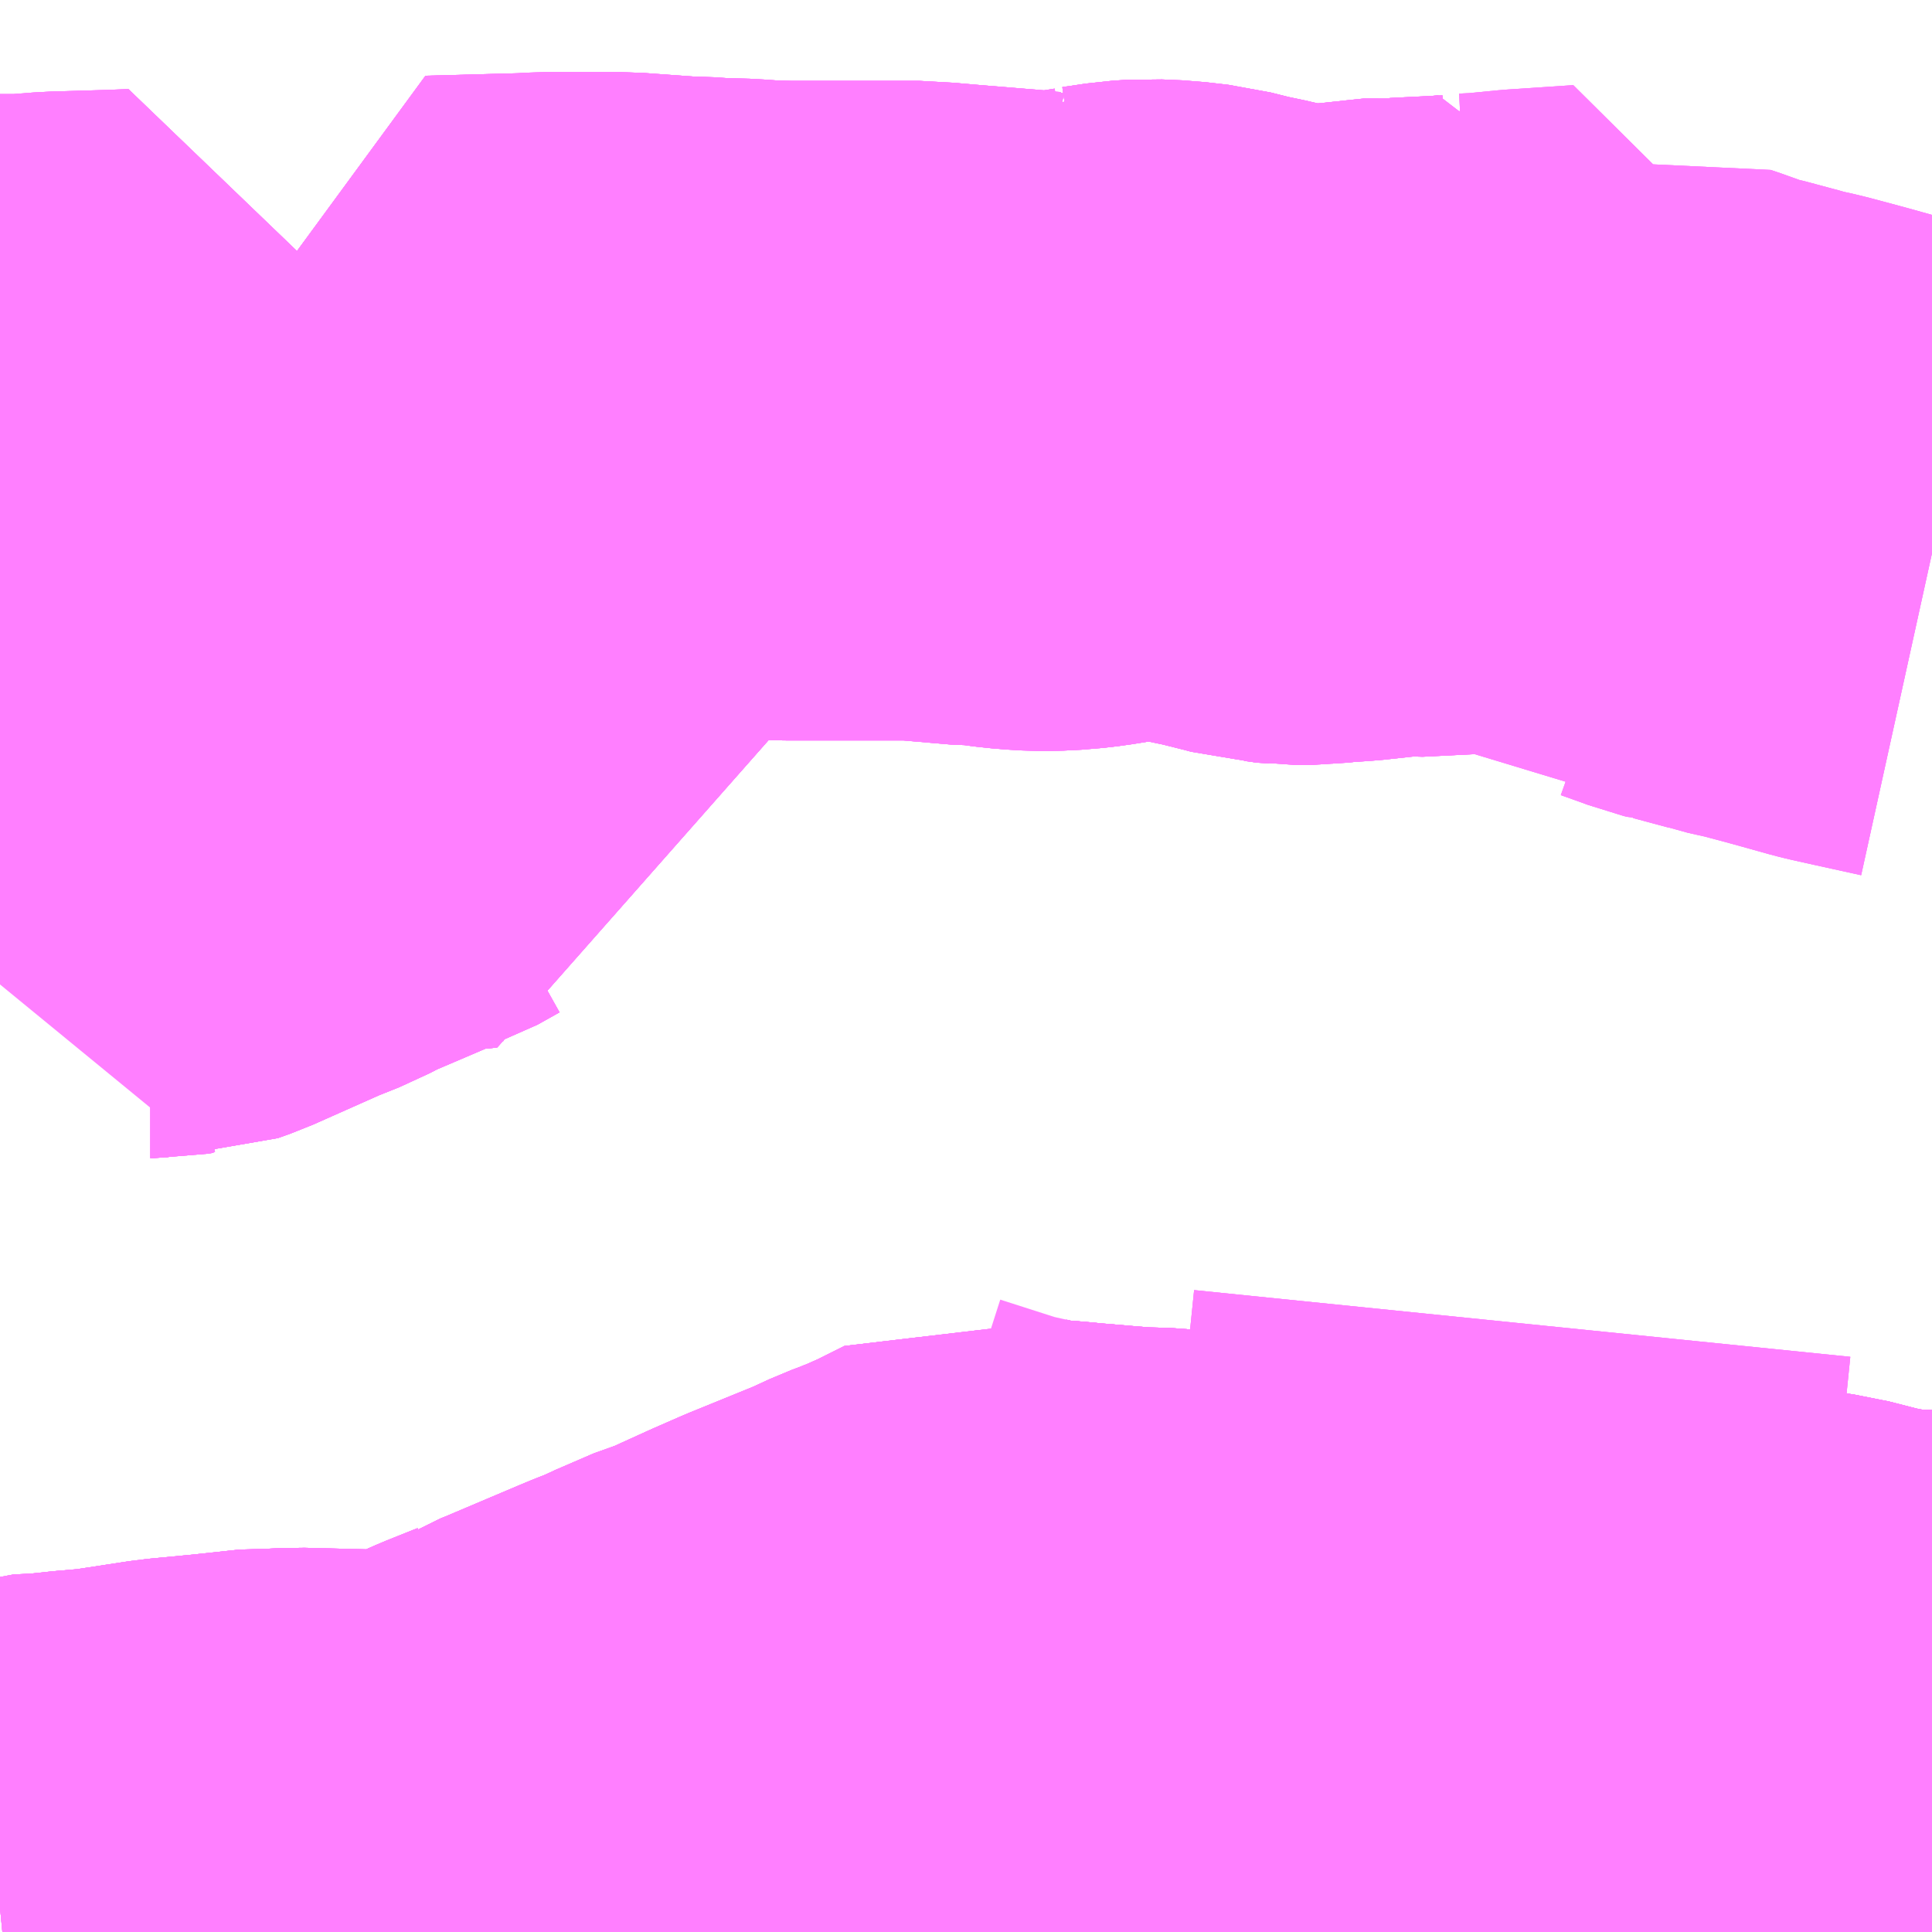 <?xml version="1.0" encoding="UTF-8"?>
<svg  xmlns="http://www.w3.org/2000/svg" xmlns:xlink="http://www.w3.org/1999/xlink" xmlns:go="http://purl.org/svgmap/profile" property="N07_001,N07_002,N07_003,N07_004,N07_005,N07_006,N07_007" viewBox="13963.623 -3566.162 2.197 2.197" go:dataArea="13963.623046875 -3566.162109375 2.197265625 2.197265625" >
<globalCoordinateSystem srsName="http://purl.org/crs/84" transform="matrix(100.0,0.0,0.0,-100.0,0.0,0.0)" />
<defs>
 <g id="p0" >
  <circle cx="0.0" cy="0.0" r="3" stroke="green" stroke-width="0.75" vector-effect="non-scaling-stroke" />
 </g>
</defs>
<g fill="none" fill-rule="evenodd" stroke="#FF00FF" stroke-width="0.75" opacity="0.5" vector-effect="non-scaling-stroke" stroke-linejoin="bevel" >
<path content="1,小田急シティバス（株）,001,1.0,1.0,1.0," xlink:title="1" d="M13965.82,-3565.533L13965.77,-3565.544L13965.743,-3565.55L13965.735,-3565.552L13965.692,-3565.564L13965.651,-3565.575L13965.624,-3565.581L13965.618,-3565.583L13965.577,-3565.594L13965.571,-3565.595L13965.566,-3565.597L13965.564,-3565.597L13965.56,-3565.598L13965.552,-3565.601L13965.538,-3565.606L13965.538,-3565.606L13965.538,-3565.606L13965.538,-3565.606L13965.524,-3565.611L13965.518,-3565.613L13965.505,-3565.61L13965.473,-3565.6L13965.468,-3565.599L13965.463,-3565.604L13965.449,-3565.618L13965.441,-3565.64L13965.439,-3565.645L13965.438,-3565.649L13965.436,-3565.674L13965.437,-3565.691L13965.362,-3565.686L13965.321,-3565.682L13965.301,-3565.681L13965.3,-3565.681L13965.3,-3565.681L13965.3,-3565.681L13965.3,-3565.681L13965.3,-3565.681L13965.3,-3565.681L13965.308,-3565.628"/>
<path content="1,小田急シティバス（株）,梅01,6.5,11.5,11.5," xlink:title="1" d="M13963.784,-3565.218L13963.783,-3565.212"/>
<path content="1,小田急シティバス（株）,梅01,6.5,11.5,11.5," xlink:title="1" d="M13963.623,-3565.68L13963.653,-3565.68L13963.691,-3565.683L13963.726,-3565.684L13963.759,-3565.685L13963.784,-3565.686L13963.784,-3565.675L13963.785,-3565.665L13963.784,-3565.647L13963.784,-3565.645L13963.785,-3565.634L13963.786,-3565.613L13963.781,-3565.593L13963.785,-3565.539L13963.785,-3565.479L13963.781,-3565.429L13963.785,-3565.388L13963.786,-3565.359L13963.785,-3565.308L13963.784,-3565.266L13963.784,-3565.239L13963.784,-3565.218L13963.784,-3565.218L13963.794,-3565.22L13963.798,-3565.22L13963.804,-3565.221L13963.813,-3565.221L13963.827,-3565.226L13963.908,-3565.262L13963.938,-3565.274L13963.959,-3565.285L13964.041,-3565.32L13964.048,-3565.323L13964.051,-3565.324L13964.076,-3565.338L13964.083,-3565.339L13964.106,-3565.342L13964.115,-3565.341L13964.13,-3565.342L13964.134,-3565.342L13964.142,-3565.343L13964.142,-3565.348L13964.143,-3565.367L13964.141,-3565.41L13964.139,-3565.45L13964.136,-3565.494L13964.135,-3565.501L13964.134,-3565.505L13964.134,-3565.514L13964.133,-3565.529L13964.129,-3565.553L13964.127,-3565.583L13964.127,-3565.586L13964.127,-3565.592L13964.123,-3565.641L13964.123,-3565.654L13964.121,-3565.669L13964.12,-3565.686L13964.119,-3565.694L13964.117,-3565.701L13964.228,-3565.704L13964.245,-3565.705L13964.258,-3565.705L13964.265,-3565.705L13964.268,-3565.705L13964.279,-3565.705L13964.328,-3565.705L13964.397,-3565.7L13964.403,-3565.7L13964.41,-3565.7L13964.439,-3565.698L13964.455,-3565.698L13964.473,-3565.697L13964.484,-3565.696L13964.518,-3565.695L13964.523,-3565.695L13964.527,-3565.695L13964.537,-3565.695L13964.615,-3565.695L13964.669,-3565.695L13964.678,-3565.694L13964.736,-3565.689L13964.743,-3565.689L13964.753,-3565.689L13964.771,-3565.686L13964.79,-3565.684L13964.807,-3565.683L13964.814,-3565.683L13964.834,-3565.684L13964.851,-3565.686L13964.882,-3565.691L13964.883,-3565.692L13964.886,-3565.692L13964.913,-3565.696L13964.928,-3565.697L13964.951,-3565.696L13964.977,-3565.693L13965.005,-3565.686L13965.029,-3565.681L13965.065,-3565.672L13965.076,-3565.669L13965.091,-3565.668L13965.098,-3565.667L13965.111,-3565.667L13965.127,-3565.669L13965.157,-3565.671L13965.194,-3565.675L13965.213,-3565.677L13965.222,-3565.676L13965.282,-3565.679L13965.3,-3565.681L13965.3,-3565.681L13965.308,-3565.628"/>
<path content="1,小田急シティバス（株）,渋54,93.0,81.0,78.0," xlink:title="1" d="M13965.82,-3565.533L13965.77,-3565.544L13965.743,-3565.55L13965.735,-3565.552L13965.692,-3565.564L13965.651,-3565.575L13965.624,-3565.581L13965.618,-3565.583L13965.577,-3565.594L13965.571,-3565.595L13965.566,-3565.597L13965.564,-3565.597L13965.56,-3565.598L13965.552,-3565.601L13965.538,-3565.606L13965.538,-3565.606L13965.538,-3565.606L13965.524,-3565.611L13965.518,-3565.613L13965.505,-3565.61L13965.473,-3565.6L13965.468,-3565.599L13965.463,-3565.604L13965.45,-3565.618L13965.441,-3565.64L13965.439,-3565.645L13965.438,-3565.649L13965.436,-3565.674L13965.437,-3565.691L13965.362,-3565.686L13965.321,-3565.682L13965.301,-3565.681L13965.3,-3565.681L13965.3,-3565.681L13965.3,-3565.681"/>
<path content="1,小田急シティバス（株）,渋54,93.0,81.0,78.0," xlink:title="1" d="M13965.3,-3565.681L13965.3,-3565.681L13965.3,-3565.681L13965.308,-3565.628"/>
<path content="1,小田急シティバス（株）,渋54,93.0,81.0,78.0," xlink:title="1" d="M13965.3,-3565.681L13965.282,-3565.679L13965.222,-3565.676L13965.213,-3565.677L13965.194,-3565.675L13965.157,-3565.671L13965.127,-3565.669L13965.111,-3565.667L13965.098,-3565.667L13965.091,-3565.668L13965.076,-3565.669L13965.065,-3565.672L13965.029,-3565.681L13965.005,-3565.686L13964.977,-3565.693L13964.951,-3565.696L13964.928,-3565.697L13964.913,-3565.696L13964.886,-3565.692L13964.883,-3565.692L13964.882,-3565.691L13964.851,-3565.686L13964.834,-3565.684L13964.814,-3565.683L13964.807,-3565.683L13964.79,-3565.684L13964.771,-3565.686L13964.753,-3565.689L13964.743,-3565.689L13964.736,-3565.689L13964.678,-3565.694L13964.669,-3565.695L13964.615,-3565.695L13964.537,-3565.695L13964.527,-3565.695L13964.523,-3565.695L13964.518,-3565.695L13964.484,-3565.696L13964.473,-3565.697L13964.455,-3565.698L13964.439,-3565.698L13964.41,-3565.7L13964.403,-3565.7L13964.397,-3565.7L13964.328,-3565.705L13964.279,-3565.705L13964.268,-3565.705L13964.265,-3565.705L13964.258,-3565.705L13964.245,-3565.705L13964.228,-3565.704L13964.117,-3565.701L13964.119,-3565.694L13964.12,-3565.686L13964.121,-3565.669L13964.123,-3565.654L13964.123,-3565.641L13964.127,-3565.592L13964.127,-3565.586L13964.127,-3565.583L13964.129,-3565.553L13964.133,-3565.529L13964.134,-3565.514L13964.134,-3565.505L13964.135,-3565.501L13964.136,-3565.494L13964.139,-3565.45L13964.141,-3565.41L13964.143,-3565.367L13964.142,-3565.348L13964.142,-3565.343L13964.134,-3565.342L13964.13,-3565.342L13964.115,-3565.341L13964.106,-3565.342L13964.083,-3565.339L13964.076,-3565.338L13964.051,-3565.324L13964.048,-3565.323L13964.041,-3565.32L13963.959,-3565.285L13963.938,-3565.274L13963.908,-3565.262L13963.827,-3565.226L13963.813,-3565.221L13963.804,-3565.221L13963.798,-3565.22L13963.794,-3565.22L13963.784,-3565.218L13963.783,-3565.212"/>
<path content="1,小田急シティバス（株）,渋54,93.0,81.0,78.0," xlink:title="1" d="M13965.3,-3565.681L13965.3,-3565.681"/>
<path content="1,小田急シティバス（株）,経01,67.0,48.0,49.0," xlink:title="1" d="M13963.623,-3565.68L13963.653,-3565.68L13963.691,-3565.683L13963.726,-3565.684L13963.759,-3565.685L13963.784,-3565.686L13963.784,-3565.675L13963.785,-3565.665L13963.784,-3565.647L13963.784,-3565.645L13963.785,-3565.634L13963.786,-3565.613L13963.781,-3565.593L13963.785,-3565.539L13963.785,-3565.479L13963.781,-3565.429L13963.785,-3565.388L13963.786,-3565.359L13963.785,-3565.308L13963.784,-3565.266L13963.784,-3565.239L13963.784,-3565.218L13963.783,-3565.212"/>
<path content="1,小田急バス（株）,梅01,6.0,10.5,10.5," xlink:title="1" d="M13963.784,-3565.218L13963.783,-3565.212"/>
<path content="1,小田急バス（株）,梅01,6.0,10.5,10.5," xlink:title="1" d="M13963.784,-3565.218L13963.784,-3565.239L13963.784,-3565.266L13963.785,-3565.308L13963.786,-3565.359L13963.785,-3565.388L13963.781,-3565.429L13963.785,-3565.479L13963.785,-3565.539L13963.781,-3565.593L13963.786,-3565.613L13963.785,-3565.634L13963.784,-3565.645L13963.784,-3565.647L13963.785,-3565.665L13963.784,-3565.675L13963.784,-3565.686L13963.759,-3565.685L13963.726,-3565.684L13963.691,-3565.683L13963.653,-3565.68L13963.623,-3565.68"/>
<path content="1,小田急バス（株）,梅01,6.0,10.5,10.5," xlink:title="1" d="M13965.308,-3565.628L13965.3,-3565.681L13965.3,-3565.681L13965.3,-3565.681L13965.282,-3565.679L13965.222,-3565.676L13965.213,-3565.677L13965.194,-3565.675L13965.157,-3565.671L13965.127,-3565.669L13965.111,-3565.667L13965.098,-3565.667L13965.091,-3565.668L13965.076,-3565.669L13965.065,-3565.672L13965.029,-3565.681L13965.005,-3565.686L13964.977,-3565.693L13964.951,-3565.696L13964.928,-3565.697L13964.913,-3565.696L13964.886,-3565.692L13964.883,-3565.692L13964.882,-3565.691L13964.851,-3565.686L13964.834,-3565.684L13964.814,-3565.683L13964.807,-3565.683L13964.79,-3565.684L13964.771,-3565.686L13964.753,-3565.689L13964.743,-3565.689L13964.736,-3565.689L13964.678,-3565.694L13964.669,-3565.695L13964.615,-3565.695L13964.537,-3565.695L13964.527,-3565.695L13964.523,-3565.695L13964.518,-3565.695L13964.484,-3565.696L13964.473,-3565.697L13964.455,-3565.698L13964.439,-3565.698L13964.41,-3565.7L13964.403,-3565.7L13964.397,-3565.7L13964.328,-3565.705L13964.279,-3565.705L13964.268,-3565.705L13964.265,-3565.705L13964.258,-3565.705L13964.245,-3565.705L13964.228,-3565.704L13964.117,-3565.701L13964.119,-3565.694L13964.12,-3565.686L13964.121,-3565.669L13964.123,-3565.654L13964.123,-3565.641L13964.127,-3565.592L13964.127,-3565.586L13964.127,-3565.583L13964.129,-3565.553L13964.133,-3565.529L13964.134,-3565.514L13964.134,-3565.505L13964.135,-3565.501L13964.136,-3565.494L13964.139,-3565.45L13964.141,-3565.41L13964.143,-3565.367L13964.142,-3565.348L13964.142,-3565.343L13964.134,-3565.342L13964.13,-3565.342L13964.115,-3565.341L13964.106,-3565.342L13964.083,-3565.339L13964.076,-3565.338L13964.051,-3565.324L13964.048,-3565.323L13964.041,-3565.32L13963.959,-3565.285L13963.938,-3565.274L13963.908,-3565.262L13963.827,-3565.226L13963.813,-3565.221L13963.804,-3565.221L13963.798,-3565.22L13963.794,-3565.22L13963.784,-3565.218L13963.784,-3565.218L13963.784,-3565.218"/>
<path content="1,小田急バス（株）,梅02,10.0,9.5,9.5," xlink:title="1" d="M13965.308,-3565.628L13965.3,-3565.681L13965.3,-3565.681L13965.3,-3565.681L13965.3,-3565.681L13965.282,-3565.679L13965.222,-3565.676L13965.213,-3565.677L13965.194,-3565.675L13965.157,-3565.671L13965.127,-3565.669L13965.111,-3565.667L13965.098,-3565.667L13965.091,-3565.668L13965.076,-3565.669L13965.065,-3565.672L13965.029,-3565.681L13965.005,-3565.686L13964.977,-3565.693L13964.951,-3565.696L13964.928,-3565.697L13964.913,-3565.696L13964.886,-3565.692L13964.883,-3565.692L13964.882,-3565.691L13964.851,-3565.686L13964.834,-3565.684L13964.814,-3565.683L13964.807,-3565.683L13964.79,-3565.684L13964.771,-3565.686L13964.753,-3565.689L13964.743,-3565.689L13964.736,-3565.689L13964.678,-3565.694L13964.669,-3565.695L13964.615,-3565.695L13964.537,-3565.695L13964.527,-3565.695L13964.523,-3565.695L13964.518,-3565.695L13964.484,-3565.696L13964.473,-3565.697L13964.455,-3565.698L13964.439,-3565.698L13964.41,-3565.7L13964.403,-3565.7L13964.397,-3565.7L13964.328,-3565.705L13964.279,-3565.705L13964.268,-3565.705L13964.265,-3565.705L13964.258,-3565.705L13964.245,-3565.705L13964.228,-3565.704L13964.117,-3565.701L13964.119,-3565.694L13964.12,-3565.686L13964.121,-3565.669L13964.123,-3565.654L13964.123,-3565.641L13964.127,-3565.592L13964.127,-3565.586L13964.127,-3565.583L13964.129,-3565.553L13964.133,-3565.529L13964.134,-3565.514L13964.134,-3565.505L13964.135,-3565.501L13964.136,-3565.494L13964.139,-3565.45L13964.141,-3565.41L13964.143,-3565.367L13964.142,-3565.348L13964.142,-3565.343L13964.134,-3565.342L13964.13,-3565.342L13964.115,-3565.341L13964.106,-3565.342L13964.083,-3565.339L13964.076,-3565.338L13964.051,-3565.324L13964.048,-3565.323L13964.041,-3565.32L13963.959,-3565.285L13963.938,-3565.274L13963.908,-3565.262L13963.827,-3565.226L13963.813,-3565.221L13963.804,-3565.221L13963.798,-3565.22L13963.794,-3565.22L13963.784,-3565.218L13963.783,-3565.212"/>
<path content="1,小田急バス（株）,渋24,75.0,63.0,63.0," xlink:title="1" d="M13965.82,-3564.184L13965.819,-3564.184L13965.799,-3564.183L13965.763,-3564.186L13965.721,-3564.194L13965.678,-3564.205L13965.664,-3564.207L13965.659,-3564.208L13965.575,-3564.224L13965.566,-3564.224L13965.532,-3564.227L13965.492,-3564.23L13965.483,-3564.231L13965.433,-3564.234L13965.427,-3564.235L13965.414,-3564.238L13965.387,-3564.238L13965.305,-3564.244L13965.295,-3564.246L13965.279,-3564.247L13965.261,-3564.247L13965.25,-3564.249L13965.238,-3564.25L13965.223,-3564.251L13965.149,-3564.258L13965.085,-3564.263L13965.058,-3564.265L13965.038,-3564.266L13965.017,-3564.268L13964.944,-3564.277L13964.908,-3564.278L13964.837,-3564.284L13964.828,-3564.285L13964.789,-3564.288L13964.781,-3564.289L13964.751,-3564.296L13964.707,-3564.274L13964.7,-3564.271L13964.687,-3564.266L13964.683,-3564.264L13964.671,-3564.259L13964.655,-3564.253L13964.629,-3564.241L13964.548,-3564.208L13964.516,-3564.194L13964.461,-3564.169L13964.447,-3564.165L13964.403,-3564.146L13964.399,-3564.144L13964.393,-3564.141L13964.37,-3564.132L13964.358,-3564.127L13964.273,-3564.091L13964.263,-3564.087L13964.248,-3564.078L13964.241,-3564.078L13964.237,-3564.076L13964.202,-3564.062L13964.143,-3564.036L13964.109,-3564.027L13964.098,-3564.024L13964.04,-3564.025L13963.96,-3564.027L13963.941,-3564.026L13963.906,-3564.025L13963.89,-3564.022L13963.827,-3564.016L13963.755,-3564.005L13963.72,-3564.002L13963.692,-3563.999L13963.677,-3563.998L13963.657,-3563.997L13963.654,-3563.996L13963.623,-3563.993"/>
<path content="1,小田急バス（株）,渋26,30.0,30.0,30.0," xlink:title="1" d="M13965.82,-3564.184L13965.819,-3564.184L13965.799,-3564.183L13965.763,-3564.186L13965.721,-3564.194L13965.678,-3564.205L13965.664,-3564.207L13965.659,-3564.208L13965.575,-3564.224L13965.566,-3564.224L13965.532,-3564.227L13965.492,-3564.23L13965.483,-3564.231L13965.433,-3564.234L13965.427,-3564.235L13965.414,-3564.238L13965.387,-3564.238L13965.305,-3564.244L13965.295,-3564.246L13965.279,-3564.247L13965.261,-3564.247L13965.25,-3564.249L13965.238,-3564.25L13965.223,-3564.251L13965.149,-3564.258L13965.085,-3564.263L13965.058,-3564.265L13965.038,-3564.266L13965.017,-3564.268L13964.944,-3564.277L13964.908,-3564.278L13964.837,-3564.284L13964.828,-3564.285L13964.789,-3564.288L13964.781,-3564.289L13964.751,-3564.296L13964.707,-3564.274L13964.7,-3564.271L13964.687,-3564.266L13964.683,-3564.264L13964.671,-3564.259L13964.655,-3564.253L13964.629,-3564.241L13964.548,-3564.208L13964.516,-3564.194L13964.461,-3564.169L13964.447,-3564.165L13964.403,-3564.146L13964.399,-3564.144L13964.393,-3564.141L13964.37,-3564.132L13964.358,-3564.127L13964.273,-3564.091L13964.263,-3564.087L13964.248,-3564.078L13964.241,-3564.078L13964.237,-3564.076L13964.202,-3564.062L13964.143,-3564.036L13964.109,-3564.027L13964.098,-3564.024L13964.04,-3564.025L13963.96,-3564.027L13963.941,-3564.026L13963.906,-3564.025L13963.89,-3564.022L13963.827,-3564.016L13963.755,-3564.005L13963.72,-3564.002L13963.692,-3563.999L13963.677,-3563.998L13963.657,-3563.997L13963.654,-3563.996L13963.623,-3563.993"/>
<path content="1,小田急バス（株）,渋54,87.5,76.0,76.0," xlink:title="1" d="M13963.783,-3565.212L13963.784,-3565.218L13963.794,-3565.22L13963.798,-3565.22L13963.804,-3565.221L13963.813,-3565.221L13963.827,-3565.226L13963.908,-3565.262L13963.938,-3565.274L13963.959,-3565.285L13964.041,-3565.32L13964.048,-3565.323L13964.051,-3565.324L13964.076,-3565.338L13964.083,-3565.339L13964.106,-3565.342L13964.115,-3565.341L13964.13,-3565.342L13964.134,-3565.342L13964.142,-3565.343L13964.142,-3565.348L13964.143,-3565.367L13964.141,-3565.41L13964.139,-3565.45L13964.136,-3565.494L13964.135,-3565.501L13964.134,-3565.505L13964.134,-3565.514L13964.133,-3565.529L13964.129,-3565.553L13964.127,-3565.583L13964.127,-3565.586L13964.127,-3565.592L13964.123,-3565.641L13964.123,-3565.654L13964.121,-3565.669L13964.12,-3565.686L13964.119,-3565.694L13964.117,-3565.701L13964.228,-3565.704L13964.245,-3565.705L13964.258,-3565.705L13964.265,-3565.705L13964.268,-3565.705L13964.279,-3565.705L13964.328,-3565.705L13964.397,-3565.7L13964.403,-3565.7L13964.41,-3565.7L13964.439,-3565.698L13964.455,-3565.698L13964.473,-3565.697L13964.484,-3565.696L13964.518,-3565.695L13964.523,-3565.695L13964.527,-3565.695L13964.537,-3565.695L13964.615,-3565.695L13964.669,-3565.695L13964.678,-3565.694L13964.736,-3565.689L13964.743,-3565.689L13964.753,-3565.689L13964.771,-3565.686L13964.79,-3565.684L13964.807,-3565.683L13964.814,-3565.683L13964.834,-3565.684L13964.851,-3565.686L13964.882,-3565.691L13964.883,-3565.692L13964.886,-3565.692L13964.913,-3565.696L13964.928,-3565.697L13964.951,-3565.696L13964.977,-3565.693L13965.005,-3565.686L13965.029,-3565.681L13965.065,-3565.672L13965.076,-3565.669L13965.091,-3565.668L13965.098,-3565.667L13965.111,-3565.667L13965.127,-3565.669L13965.157,-3565.671L13965.194,-3565.675L13965.213,-3565.677L13965.222,-3565.676L13965.282,-3565.679L13965.3,-3565.681"/>
<path content="1,小田急バス（株）,渋54,87.5,76.0,76.0," xlink:title="1" d="M13965.3,-3565.681L13965.3,-3565.681L13965.3,-3565.681L13965.308,-3565.628"/>
<path content="1,小田急バス（株）,渋54,87.5,76.0,76.0," xlink:title="1" d="M13965.3,-3565.681L13965.3,-3565.681L13965.3,-3565.681L13965.301,-3565.681L13965.321,-3565.682L13965.362,-3565.686L13965.437,-3565.691L13965.436,-3565.674L13965.438,-3565.649L13965.439,-3565.645L13965.441,-3565.64L13965.45,-3565.618L13965.463,-3565.604L13965.468,-3565.599L13965.473,-3565.6L13965.505,-3565.61L13965.518,-3565.613L13965.524,-3565.611L13965.538,-3565.606L13965.538,-3565.606L13965.538,-3565.606L13965.552,-3565.601L13965.56,-3565.598L13965.564,-3565.597L13965.566,-3565.597L13965.571,-3565.595L13965.577,-3565.594L13965.618,-3565.583L13965.624,-3565.581L13965.651,-3565.575L13965.692,-3565.564L13965.735,-3565.552L13965.743,-3565.55L13965.77,-3565.544L13965.82,-3565.533"/>
<path content="1,小田急バス（株）,渋54,87.5,76.0,76.0," xlink:title="1" d="M13965.3,-3565.681L13965.3,-3565.681"/>
<path content="1,小田急バス（株）,経01,70.0,53.5,54.5," xlink:title="1" d="M13963.783,-3565.212L13963.784,-3565.218L13963.784,-3565.239L13963.784,-3565.266L13963.785,-3565.308L13963.786,-3565.359L13963.785,-3565.388L13963.781,-3565.429L13963.785,-3565.479L13963.785,-3565.539L13963.781,-3565.593L13963.786,-3565.613L13963.785,-3565.634L13963.784,-3565.645L13963.784,-3565.647L13963.785,-3565.665L13963.784,-3565.675L13963.784,-3565.686L13963.759,-3565.685L13963.726,-3565.684L13963.691,-3565.683L13963.653,-3565.68L13963.623,-3565.68"/>
<path content="1,東急バス・東急トランセ,反11,37.0,30.0,25.0," xlink:title="1" d="M13965.82,-3564.184L13965.819,-3564.184L13965.799,-3564.183L13965.763,-3564.186L13965.721,-3564.194L13965.678,-3564.205L13965.664,-3564.207L13965.659,-3564.208L13965.575,-3564.224L13965.566,-3564.224L13965.532,-3564.227L13965.492,-3564.23L13965.483,-3564.231L13965.433,-3564.234L13965.427,-3564.235L13965.414,-3564.238L13965.387,-3564.238L13965.305,-3564.244L13965.295,-3564.246L13965.296,-3564.259L13965.307,-3564.355L13965.307,-3564.386L13965.305,-3564.393L13965.303,-3564.404L13965.303,-3564.409L13965.304,-3564.423L13965.32,-3564.462L13965.33,-3564.489L13965.332,-3564.5L13965.338,-3564.515L13965.34,-3564.526L13965.342,-3564.535L13965.342,-3564.539L13965.354,-3564.657"/>
<path content="1,東急バス・東急トランセ,園02,52.0,35.0,28.0," xlink:title="1" d="M13963.623,-3563.993L13963.654,-3563.996L13963.657,-3563.997L13963.677,-3563.998L13963.692,-3563.999L13963.72,-3564.002L13963.755,-3564.005L13963.827,-3564.016L13963.89,-3564.022L13963.906,-3564.025L13963.941,-3564.026L13963.96,-3564.027L13964.04,-3564.025L13964.098,-3564.024L13964.109,-3564.027L13964.143,-3564.036L13964.202,-3564.062L13964.237,-3564.076L13964.241,-3564.078L13964.248,-3564.078L13964.263,-3564.087L13964.273,-3564.091L13964.358,-3564.127L13964.37,-3564.132L13964.393,-3564.141L13964.399,-3564.144L13964.403,-3564.146L13964.447,-3564.165L13964.461,-3564.169L13964.516,-3564.194L13964.548,-3564.208L13964.629,-3564.241L13964.655,-3564.253L13964.671,-3564.259L13964.683,-3564.264L13964.687,-3564.266L13964.7,-3564.271L13964.707,-3564.274L13964.751,-3564.296L13964.781,-3564.289L13964.789,-3564.288L13964.828,-3564.285L13964.837,-3564.284L13964.908,-3564.278L13964.944,-3564.277L13965.017,-3564.268L13965.038,-3564.266L13965.058,-3564.265L13965.085,-3564.263L13965.149,-3564.258L13965.223,-3564.251L13965.238,-3564.25L13965.25,-3564.249L13965.261,-3564.247L13965.279,-3564.247L13965.295,-3564.246L13965.296,-3564.259L13965.307,-3564.355L13965.307,-3564.386L13965.305,-3564.393L13965.303,-3564.404L13965.303,-3564.409L13965.304,-3564.423L13965.32,-3564.462L13965.33,-3564.489L13965.332,-3564.5L13965.338,-3564.515L13965.34,-3564.526L13965.342,-3564.535L13965.342,-3564.539L13965.354,-3564.657"/>
<path content="1,東急バス・東急トランセ,渋21,94.0,85.0,62.0," xlink:title="1" d="M13965.82,-3564.184L13965.819,-3564.184L13965.799,-3564.183L13965.763,-3564.186L13965.721,-3564.194L13965.678,-3564.205L13965.664,-3564.207L13965.659,-3564.208L13965.575,-3564.224L13965.566,-3564.224L13965.532,-3564.227L13965.492,-3564.23L13965.483,-3564.231L13965.433,-3564.234L13965.427,-3564.235L13965.414,-3564.238L13965.387,-3564.238L13965.305,-3564.244L13965.295,-3564.246L13965.279,-3564.247L13965.261,-3564.247L13965.25,-3564.249L13965.238,-3564.25L13965.223,-3564.251L13965.149,-3564.258L13965.085,-3564.263L13965.058,-3564.265L13965.038,-3564.266L13965.017,-3564.268L13964.944,-3564.277L13964.908,-3564.278L13964.837,-3564.284L13964.828,-3564.285L13964.789,-3564.288L13964.781,-3564.289L13964.751,-3564.296L13964.724,-3564.302L13964.646,-3564.327"/>
<path content="1,東急バス・東急トランセ,渋23,77.0,63.0,61.0," xlink:title="1" d="M13965.82,-3564.184L13965.819,-3564.184L13965.799,-3564.183L13965.763,-3564.186L13965.721,-3564.194L13965.678,-3564.205L13965.664,-3564.207L13965.659,-3564.208L13965.575,-3564.224L13965.566,-3564.224L13965.532,-3564.227L13965.492,-3564.23L13965.483,-3564.231L13965.433,-3564.234L13965.427,-3564.235L13965.414,-3564.238L13965.387,-3564.238L13965.305,-3564.244L13965.295,-3564.246L13965.279,-3564.247L13965.261,-3564.247L13965.25,-3564.249L13965.238,-3564.25L13965.223,-3564.251L13965.149,-3564.258L13965.085,-3564.263L13965.058,-3564.265L13965.038,-3564.266L13965.017,-3564.268L13964.944,-3564.277L13964.908,-3564.278L13964.837,-3564.284L13964.828,-3564.285L13964.789,-3564.288L13964.781,-3564.289L13964.751,-3564.296L13964.707,-3564.274L13964.7,-3564.271L13964.687,-3564.266L13964.683,-3564.264L13964.671,-3564.259L13964.655,-3564.253L13964.629,-3564.241L13964.548,-3564.208L13964.516,-3564.194L13964.461,-3564.169L13964.447,-3564.165L13964.403,-3564.146L13964.399,-3564.144L13964.393,-3564.141L13964.37,-3564.132L13964.358,-3564.127L13964.273,-3564.091L13964.263,-3564.087L13964.248,-3564.078L13964.241,-3564.078L13964.237,-3564.076L13964.202,-3564.062L13964.143,-3564.036L13964.109,-3564.027L13964.098,-3564.024L13964.04,-3564.025L13963.96,-3564.027L13963.941,-3564.026L13963.906,-3564.025L13963.89,-3564.022L13963.827,-3564.016L13963.755,-3564.005L13963.72,-3564.002L13963.692,-3563.999L13963.677,-3563.998L13963.657,-3563.997L13963.654,-3563.996L13963.623,-3563.993"/>
<path content="1,東急バス・東急トランセ,渋24,75.0,66.0,63.0," xlink:title="1" d="M13965.82,-3564.184L13965.819,-3564.184L13965.799,-3564.183L13965.763,-3564.186L13965.721,-3564.194L13965.678,-3564.205L13965.664,-3564.207L13965.659,-3564.208L13965.575,-3564.224L13965.566,-3564.224L13965.532,-3564.227L13965.492,-3564.23L13965.483,-3564.231L13965.433,-3564.234L13965.427,-3564.235L13965.414,-3564.238L13965.387,-3564.238L13965.305,-3564.244L13965.295,-3564.246L13965.279,-3564.247L13965.261,-3564.247L13965.25,-3564.249L13965.238,-3564.25L13965.223,-3564.251L13965.149,-3564.258L13965.085,-3564.263L13965.058,-3564.265L13965.038,-3564.266L13965.017,-3564.268L13964.944,-3564.277L13964.908,-3564.278L13964.837,-3564.284L13964.828,-3564.285L13964.789,-3564.288L13964.781,-3564.289L13964.751,-3564.296L13964.707,-3564.274L13964.7,-3564.271L13964.687,-3564.266L13964.683,-3564.264L13964.671,-3564.259L13964.655,-3564.253L13964.629,-3564.241L13964.548,-3564.208L13964.516,-3564.194L13964.461,-3564.169L13964.447,-3564.165L13964.403,-3564.146L13964.399,-3564.144L13964.393,-3564.141L13964.37,-3564.132L13964.358,-3564.127L13964.273,-3564.091L13964.263,-3564.087L13964.248,-3564.078L13964.241,-3564.078L13964.237,-3564.076L13964.202,-3564.062L13964.143,-3564.036L13964.109,-3564.027L13964.098,-3564.024L13964.04,-3564.025L13963.96,-3564.027L13963.941,-3564.026L13963.906,-3564.025L13963.89,-3564.022L13963.827,-3564.016L13963.755,-3564.005L13963.72,-3564.002L13963.692,-3563.999L13963.677,-3563.998L13963.657,-3563.997L13963.654,-3563.996L13963.623,-3563.993"/>
<path content="1,東急バス・東急トランセ,渋52,20.0,19.0,18.0," xlink:title="1" d="M13965.354,-3564.657L13965.342,-3564.539L13965.342,-3564.535L13965.34,-3564.526L13965.338,-3564.515L13965.332,-3564.5L13965.33,-3564.489L13965.32,-3564.462L13965.304,-3564.423L13965.303,-3564.409L13965.303,-3564.404L13965.305,-3564.393L13965.307,-3564.386L13965.307,-3564.355L13965.296,-3564.259L13965.295,-3564.246L13965.305,-3564.244L13965.387,-3564.238L13965.414,-3564.238L13965.427,-3564.235L13965.433,-3564.234L13965.483,-3564.231L13965.492,-3564.23L13965.532,-3564.227L13965.566,-3564.224L13965.575,-3564.224L13965.659,-3564.208L13965.664,-3564.207L13965.678,-3564.205L13965.721,-3564.194L13965.763,-3564.186L13965.799,-3564.183L13965.819,-3564.184L13965.82,-3564.184"/>
<path content="1,東急バス・東急トランセ,等11,34.0,21.0,19.0," xlink:title="1" d="M13965.123,-3563.965L13965.11,-3563.985L13965.105,-3563.994L13965.094,-3564.024L13965.089,-3564.046L13965.088,-3564.072L13965.085,-3564.107L13965.085,-3564.112L13965.083,-3564.136L13965.084,-3564.214L13965.085,-3564.263L13965.058,-3564.265L13965.038,-3564.266L13965.017,-3564.268L13964.944,-3564.277L13964.908,-3564.278L13964.837,-3564.284L13964.828,-3564.285L13964.789,-3564.288L13964.781,-3564.289L13964.751,-3564.296L13964.707,-3564.274L13964.7,-3564.271L13964.687,-3564.266L13964.683,-3564.264L13964.671,-3564.259L13964.655,-3564.253L13964.629,-3564.241L13964.548,-3564.208L13964.516,-3564.194L13964.461,-3564.169L13964.447,-3564.165L13964.403,-3564.146L13964.399,-3564.144L13964.393,-3564.141L13964.37,-3564.132L13964.358,-3564.127L13964.273,-3564.091L13964.263,-3564.087L13964.248,-3564.078L13964.241,-3564.078L13964.237,-3564.076L13964.202,-3564.062L13964.143,-3564.036L13964.109,-3564.027L13964.098,-3564.024L13964.04,-3564.025L13963.96,-3564.027L13963.941,-3564.026L13963.906,-3564.025L13963.89,-3564.022L13963.827,-3564.016L13963.755,-3564.005L13963.72,-3564.002L13963.692,-3563.999L13963.677,-3563.998L13963.657,-3563.997L13963.654,-3563.996L13963.623,-3563.993"/>
</g>
</svg>
